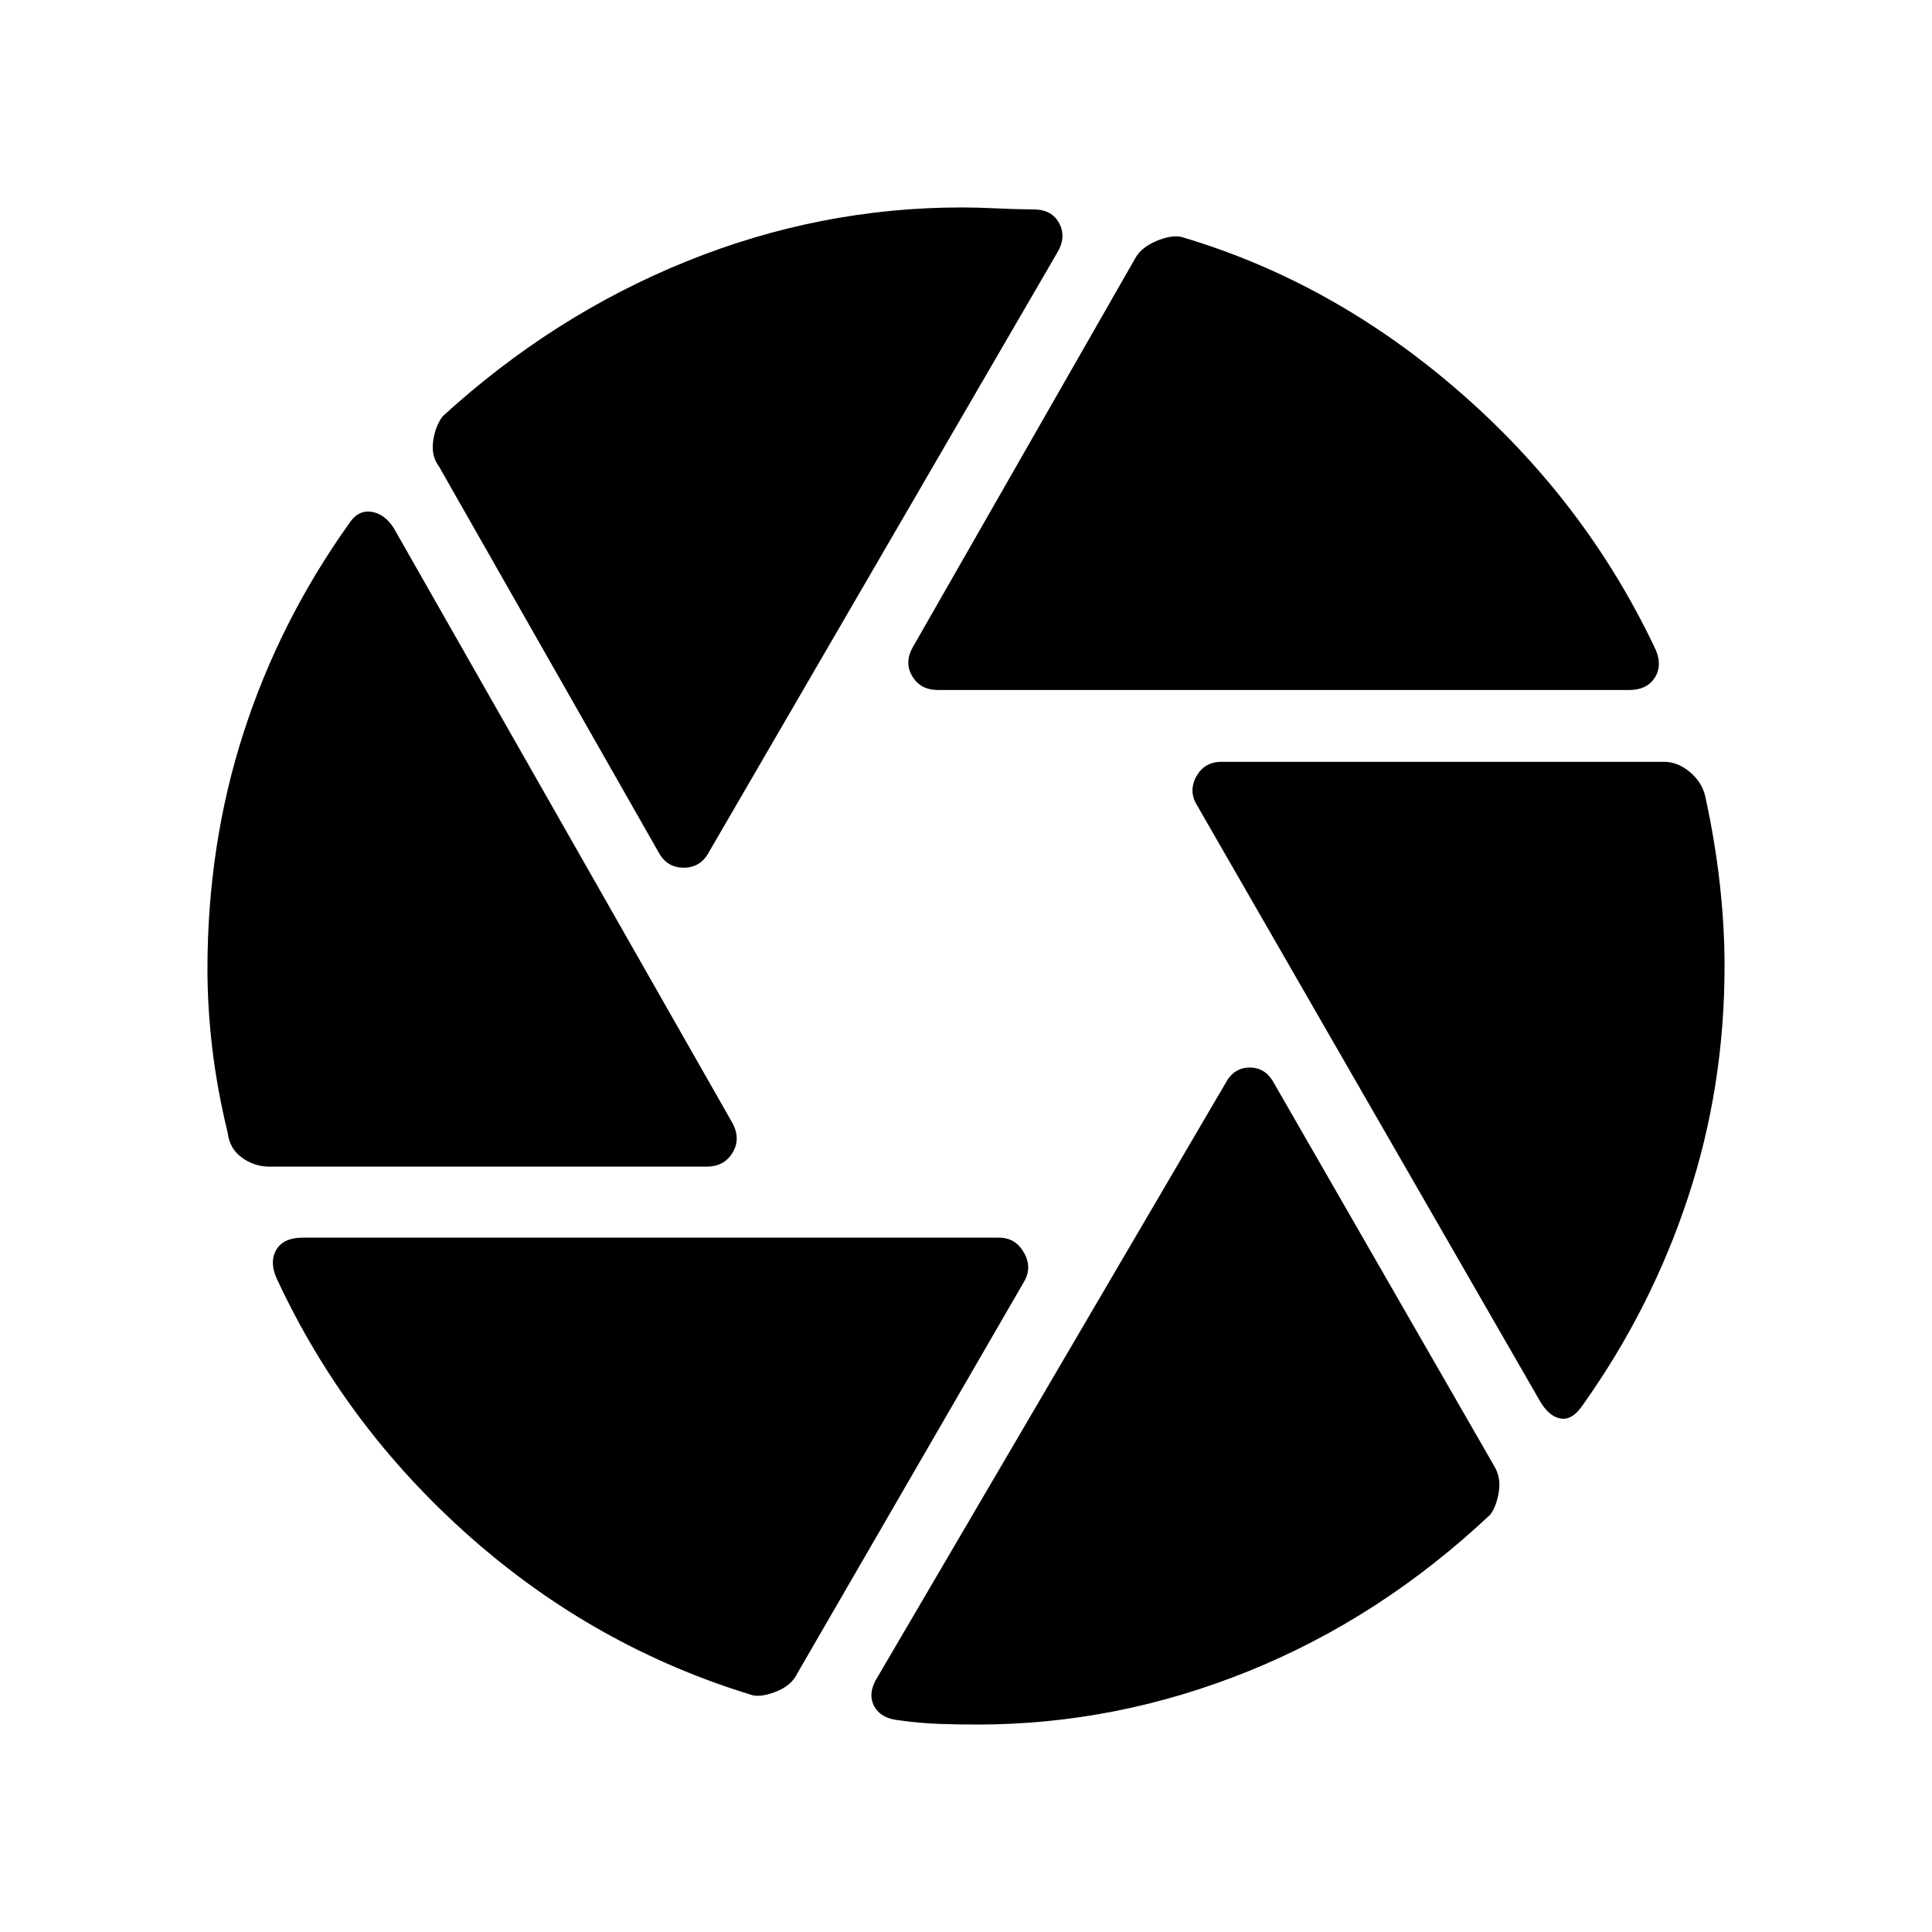 <svg xmlns="http://www.w3.org/2000/svg" height="48" viewBox="0 -960 960 960" width="48"><path d="M466-617.15q-8.62 0-12.71-6.85-4.1-6.85.4-14.65L564-831.5q2.81-5.31 10.19-8.56 7.39-3.25 12.69-2.25 75.27 22.16 138.25 76.91 62.98 54.75 97.64 128.4 3.31 7.89-.6 13.87-3.9 5.98-12.67 5.98H466Zm-138.77 80.61L218.12-728.23q-3.89-5.12-2.89-12.5t4.69-12.38q54.89-50.2 121.16-77 66.27-26.81 136.69-26.81 8.23 0 17 .44t19.27.56q8.77.11 12.36 7.04 3.6 6.92-1.28 14.8L352.23-536.54q-4.11 7.69-12.5 7.69-8.38 0-12.5-7.69ZM133.89-380.31q-7.5 0-13.64-4.44-6.13-4.44-7.06-12.14-5.3-21.8-7.71-42.17-2.4-20.36-2.4-39.32 0-61.74 17.84-117.22 17.85-55.48 52.31-103.94 4.39-7 11.02-6.19 6.64.81 11.33 8l168.46 295.92q4.11 7.81-.08 14.66-4.19 6.84-12.81 6.84H133.89Zm240.42 262.77q-78.39-23.73-140.52-78.61-62.14-54.89-96.33-128.62-3.69-8.27-.15-14.25t13-5.98h346.27q7.92 0 12.17 7.35 4.25 7.34.13 14.46L396.31-128.73q-2.81 6-10 9-7.19 3-12 2.19Zm111.38 14.46q-9.77 0-19.32-.34-9.56-.35-19.6-1.77-9.27-.89-12.52-7.27-3.25-6.39 1.94-14.46L609-421.85q4.11-7.69 12-7.69 7.88 0 12 7.69l109.46 190.31q3.5 5.81 2.25 13.1t-4.25 11.09q-54.38 51.19-120.04 77.73-65.65 26.54-134.73 26.54Zm279.35-161L594.92-559.65q-4.5-7.12-.5-14.47 4-7.34 12.62-7.34h219.77q6.8 0 12.84 5.04t7.66 12.04q4.92 22.53 7.27 43.73 2.34 21.19 2.34 40.65 0 60.08-18.19 115.11-18.19 55.04-51.96 102.62-5.39 8.19-11.31 7.13-5.92-1.05-10.42-8.94Z"/></svg>